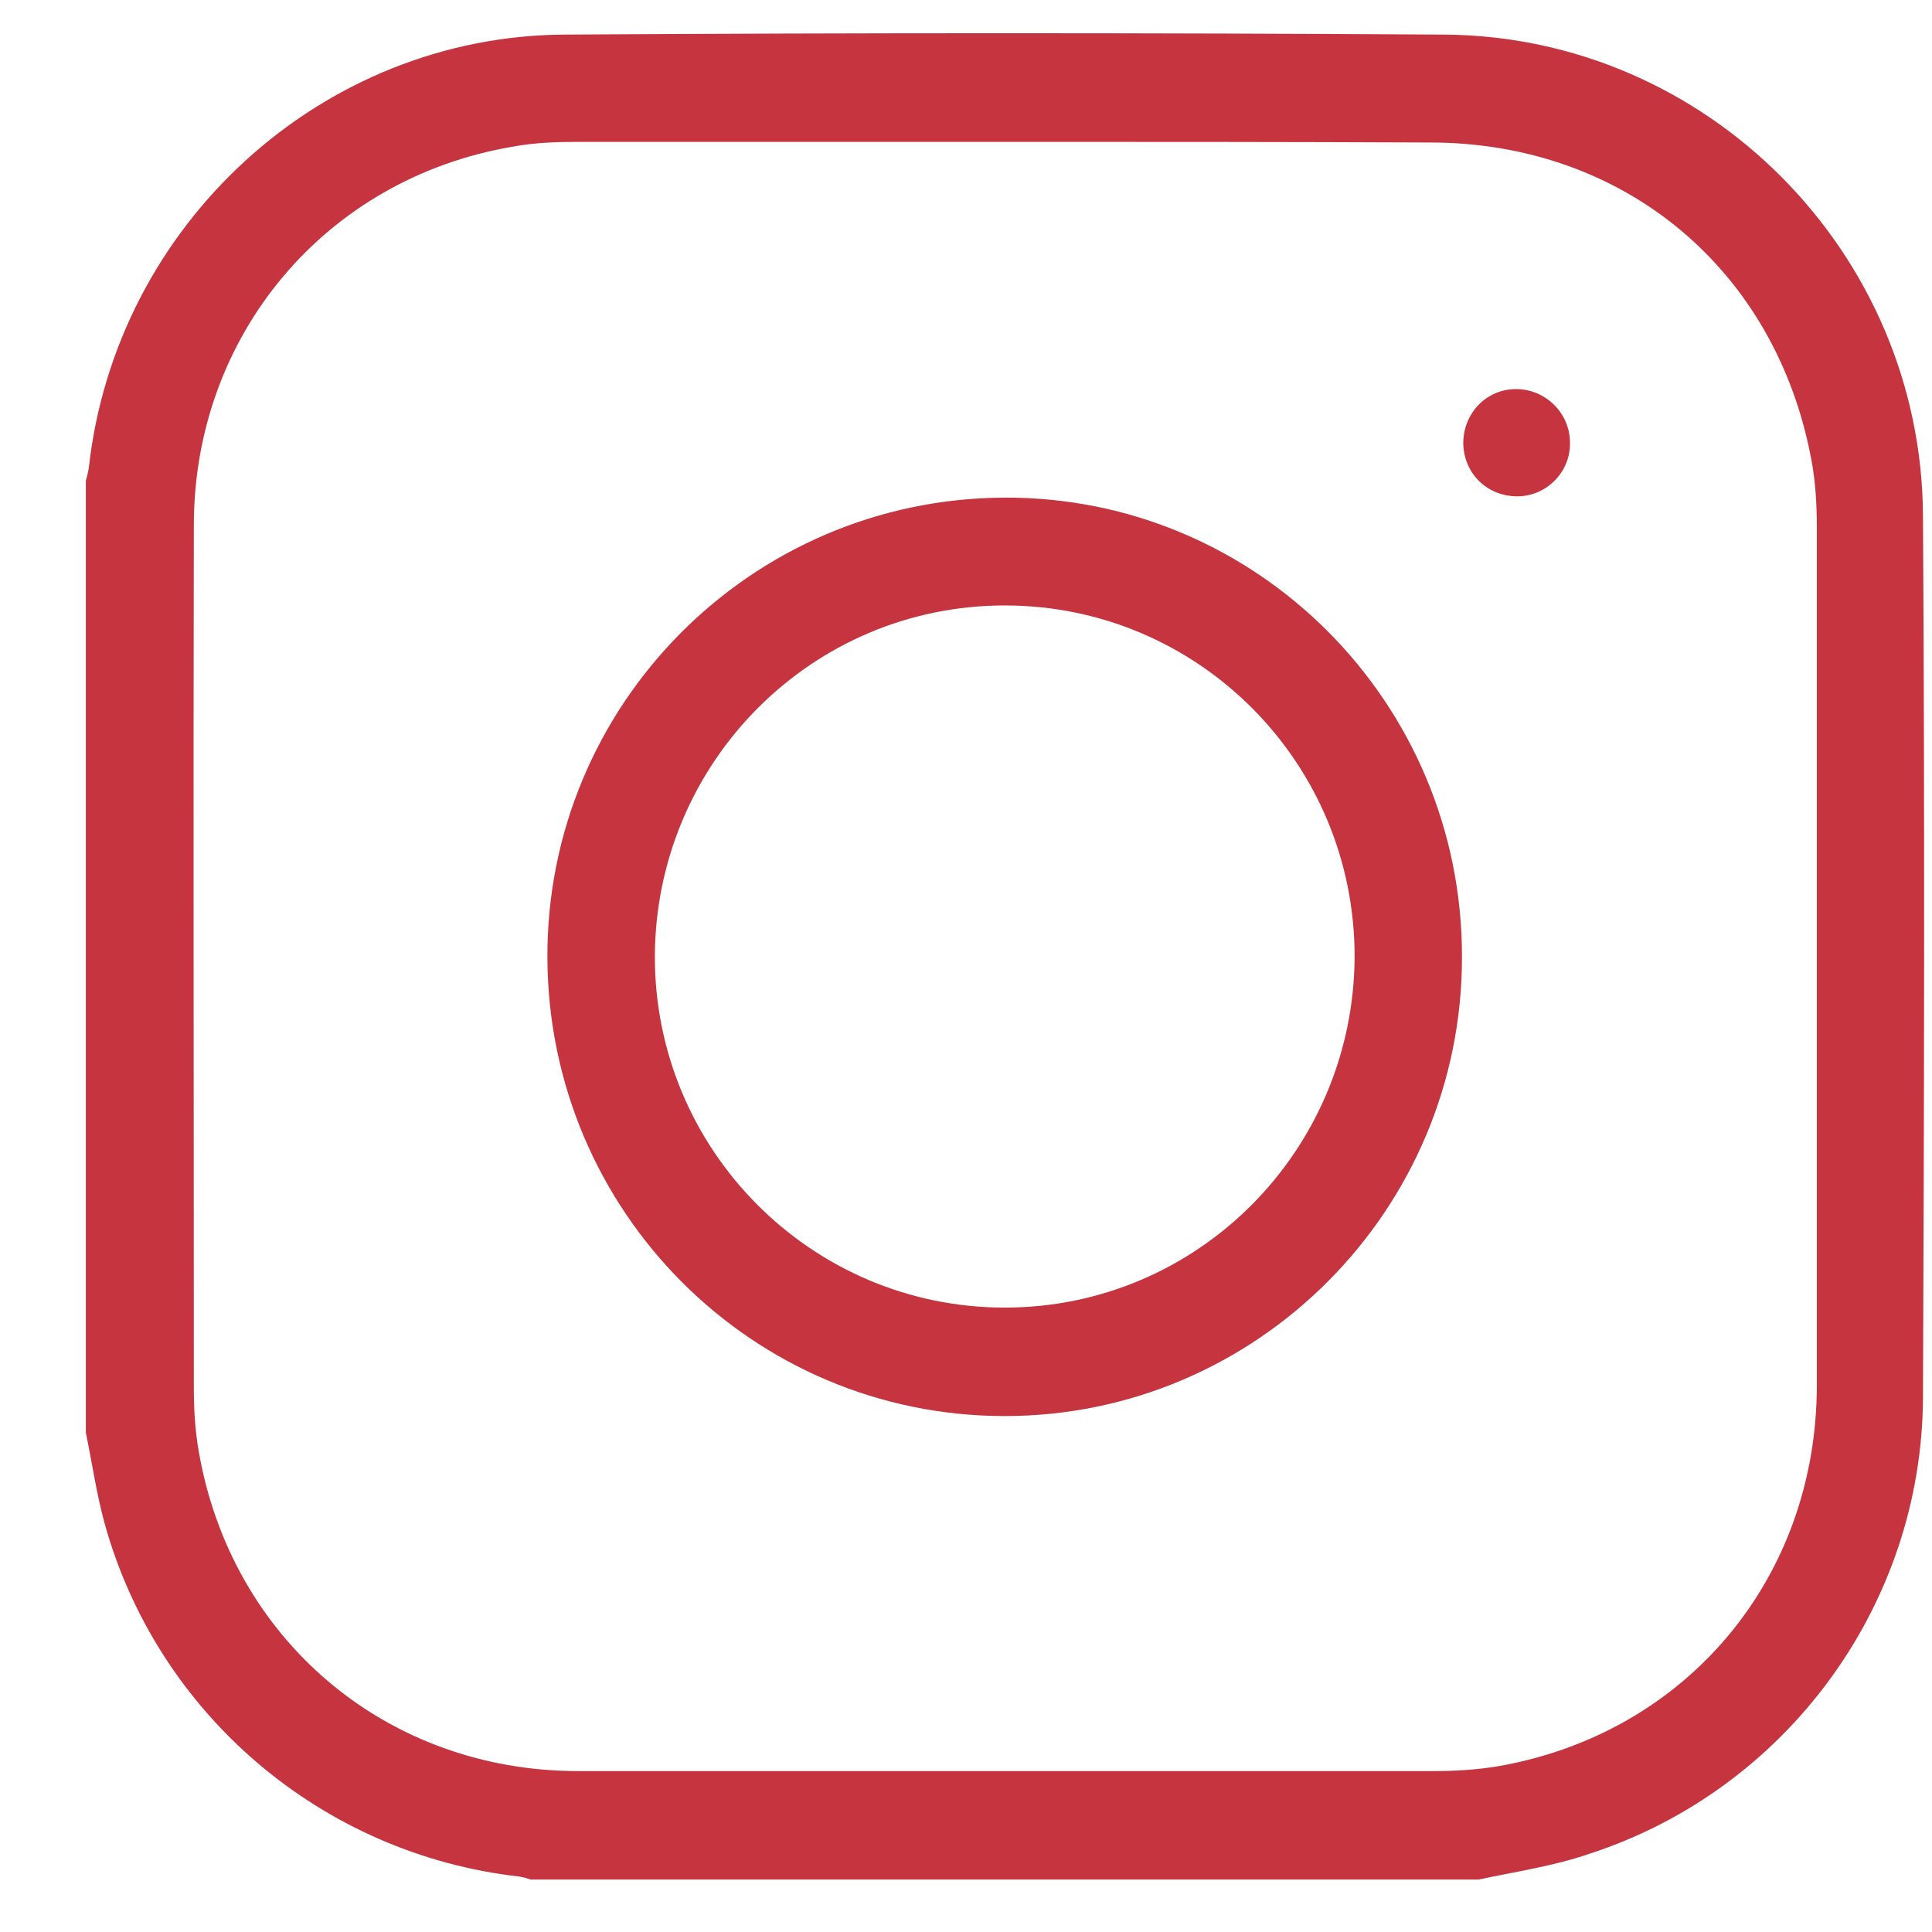 <svg width="21" height="21" viewBox="0 0 21 21" fill="none" xmlns="http://www.w3.org/2000/svg">
<path d="M16.071 20.43C12.635 20.43 9.206 20.43 5.77 20.43C5.73 20.417 5.683 20.403 5.643 20.397C3.501 20.155 1.707 18.634 1.133 16.544C1.046 16.222 1 15.894 0.933 15.572C0.933 12.122 0.933 8.678 0.933 5.227C0.946 5.18 0.959 5.127 0.966 5.08C1.26 2.44 3.495 0.39 6.137 0.376C9.319 0.356 12.508 0.356 15.691 0.376C18.547 0.39 20.889 2.741 20.902 5.609C20.922 8.799 20.915 11.995 20.902 15.184C20.895 17.442 19.421 19.452 17.279 20.149C16.892 20.283 16.478 20.343 16.071 20.43ZM10.927 1.542C9.386 1.542 7.845 1.542 6.304 1.542C6.057 1.542 5.81 1.549 5.563 1.596C3.535 1.944 2.107 3.646 2.107 5.71C2.1 8.839 2.107 11.968 2.107 15.09C2.107 15.318 2.12 15.546 2.16 15.774C2.514 17.824 4.202 19.251 6.284 19.251C9.379 19.251 12.475 19.251 15.571 19.251C15.811 19.251 16.051 19.238 16.291 19.197C18.34 18.836 19.748 17.147 19.748 15.057C19.748 11.948 19.748 8.839 19.748 5.73C19.748 5.482 19.734 5.234 19.688 4.993C19.3 2.922 17.646 1.549 15.544 1.549C13.996 1.542 12.462 1.542 10.927 1.542Z" fill="#C6343F"/>
<path d="M10.914 5.409C13.656 5.395 15.891 7.633 15.891 10.394C15.898 13.148 13.663 15.392 10.921 15.392C8.185 15.392 5.963 13.174 5.95 10.414C5.937 7.667 8.158 5.422 10.914 5.409ZM7.118 10.387C7.111 12.498 8.819 14.213 10.921 14.213C13.016 14.213 14.71 12.511 14.724 10.407C14.73 8.296 13.029 6.581 10.921 6.581C8.826 6.581 7.131 8.283 7.118 10.387Z" fill="#C6343F"/>
<path d="M16.492 5.395C16.165 5.395 15.911 5.147 15.905 4.819C15.905 4.49 16.158 4.229 16.478 4.229C16.799 4.229 17.065 4.49 17.065 4.812C17.072 5.127 16.812 5.395 16.492 5.395Z" fill="#C6343F"/>
</svg>
